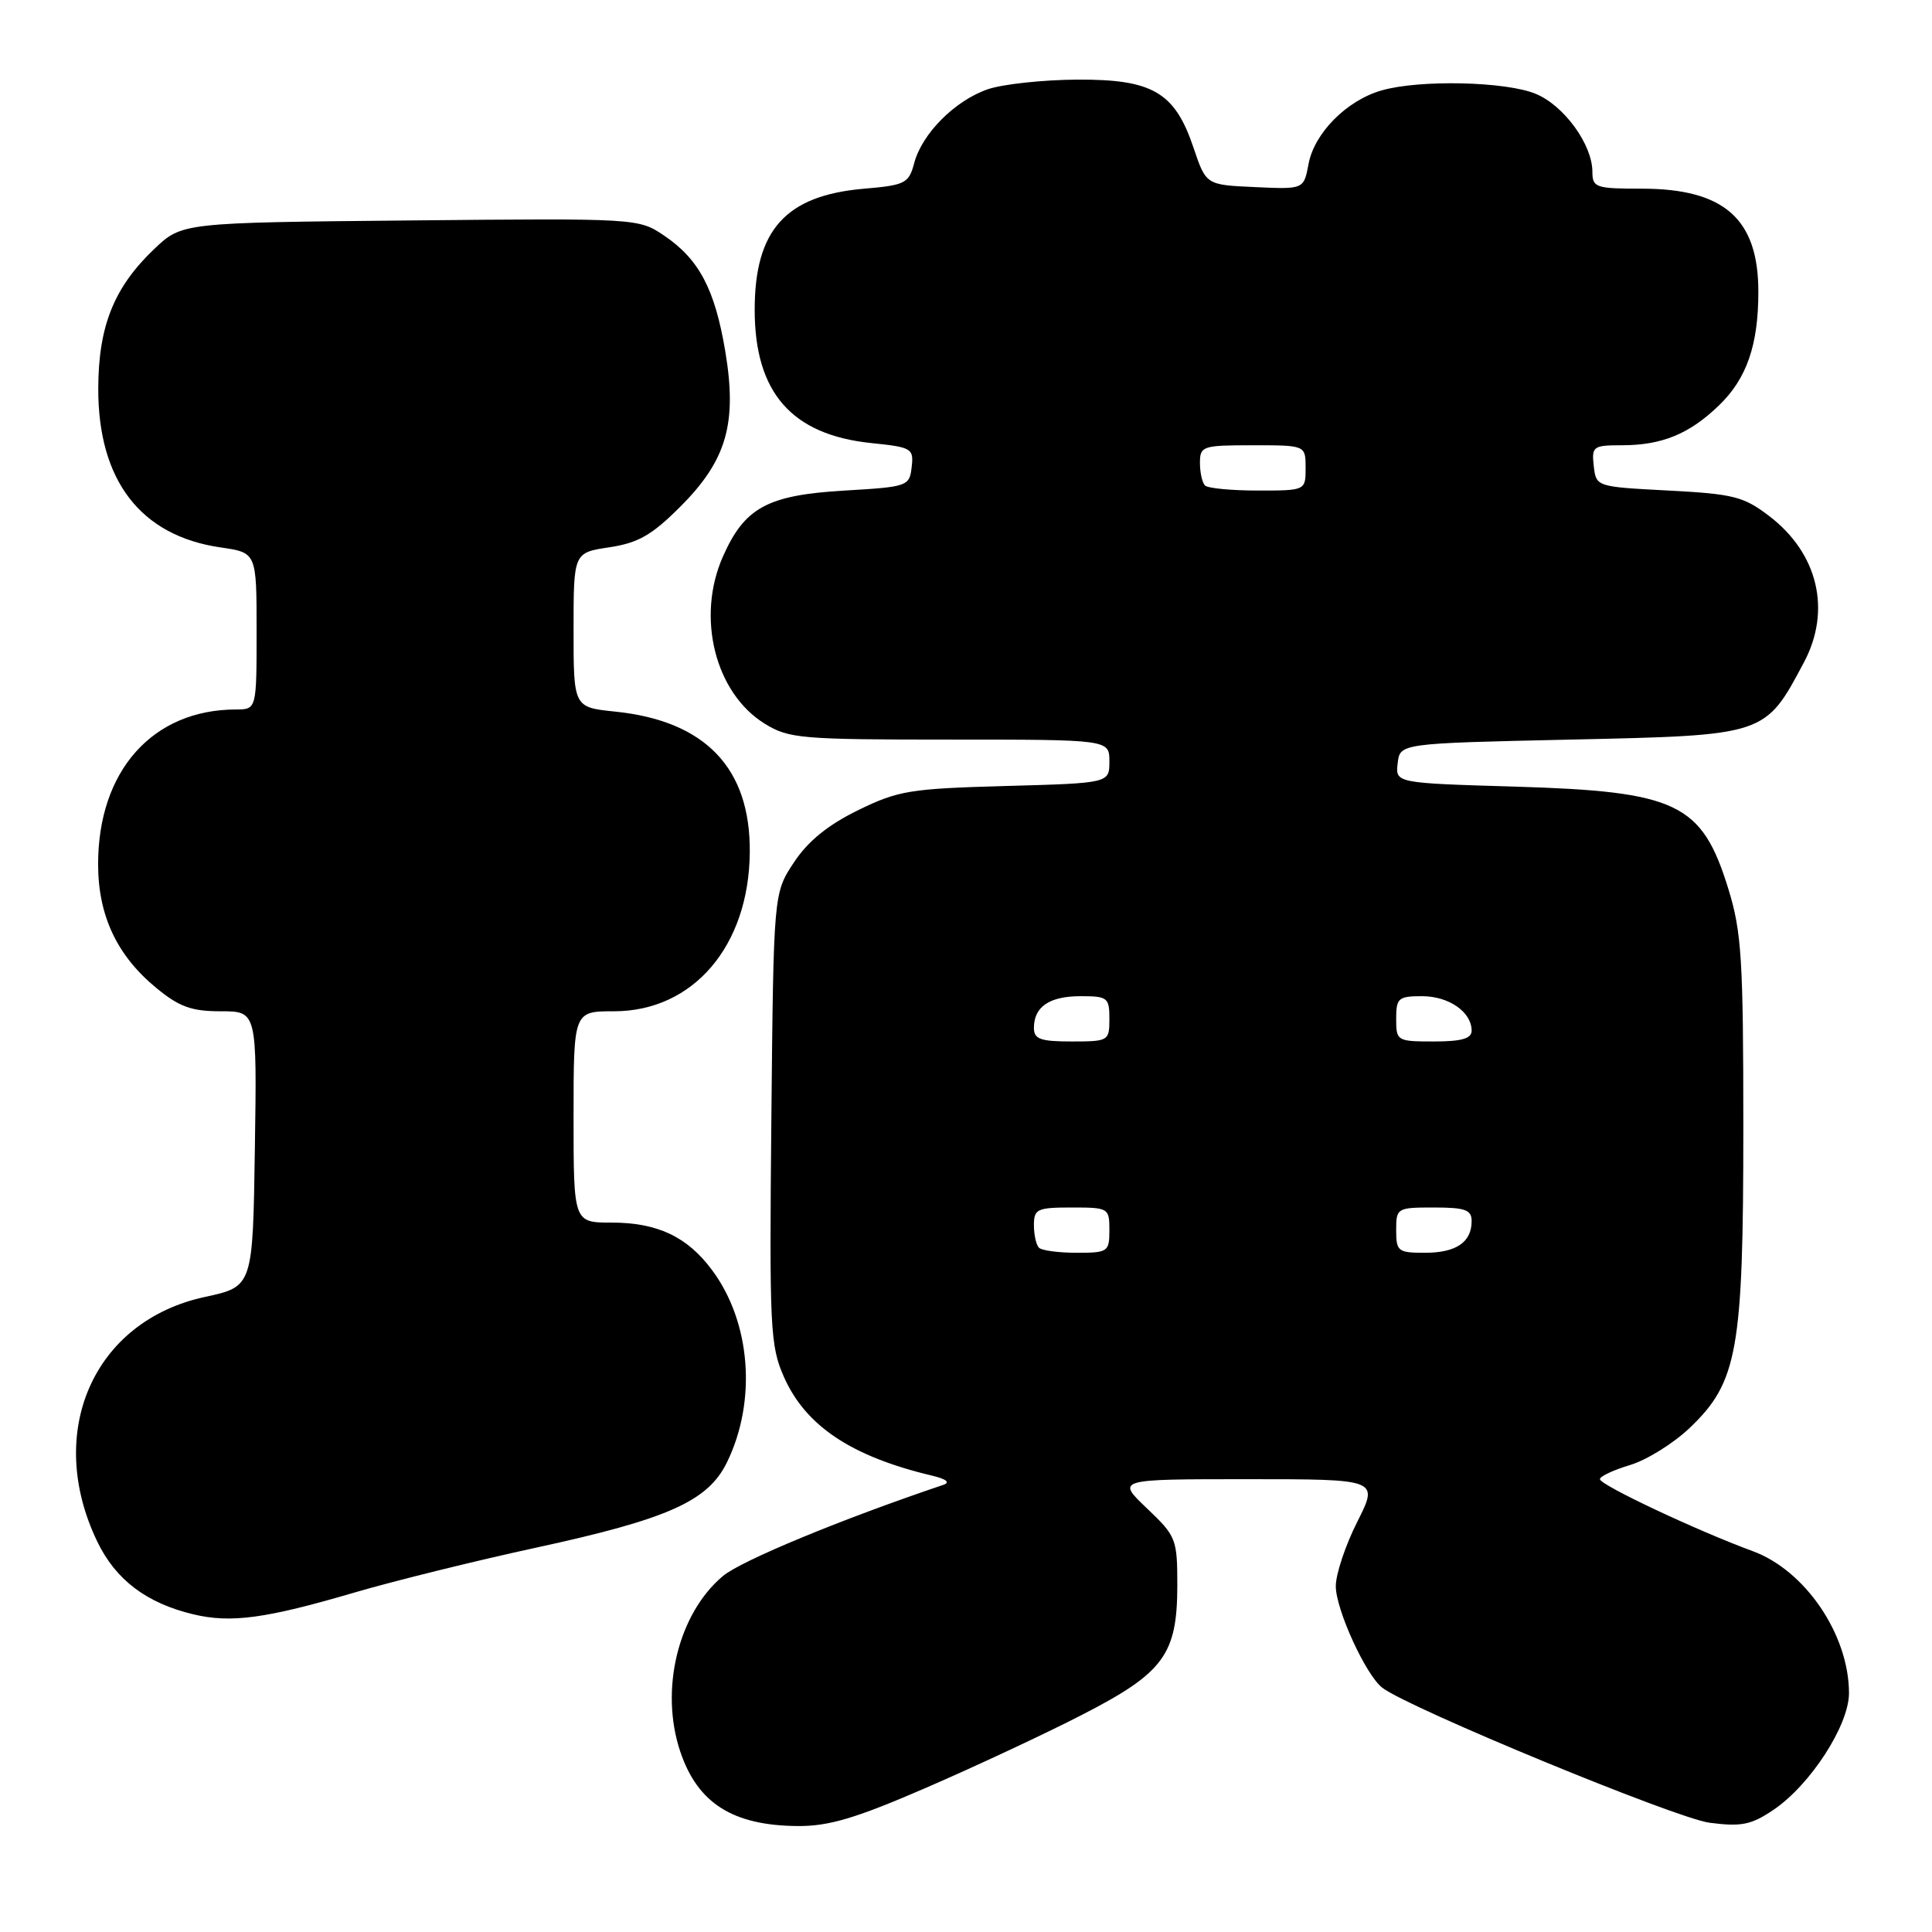 <?xml version="1.0" encoding="UTF-8" standalone="no"?>
<!DOCTYPE svg PUBLIC "-//W3C//DTD SVG 1.1//EN" "http://www.w3.org/Graphics/SVG/1.1/DTD/svg11.dtd" >
<svg xmlns="http://www.w3.org/2000/svg" xmlns:xlink="http://www.w3.org/1999/xlink" version="1.1" viewBox="0 0 256 256">
 <g >
 <path fill="currentColor"
d=" M 122.71 236.89 C 129.19 234.08 138.49 229.74 143.36 227.23 C 154.20 221.67 155.99 219.24 156.00 210.10 C 156.00 203.91 155.86 203.56 151.96 199.85 C 147.92 196.00 147.92 196.00 165.30 196.00 C 182.69 196.00 182.69 196.00 179.85 201.64 C 178.28 204.74 177.00 208.58 177.00 210.17 C 177.00 213.27 180.98 221.97 183.17 223.64 C 186.71 226.35 222.08 240.94 226.51 241.52 C 230.75 242.07 232.03 241.81 235.00 239.81 C 239.88 236.51 245.00 228.61 245.00 224.35 C 245.00 216.62 239.21 208.08 232.23 205.53 C 224.95 202.86 212.00 196.77 212.00 196.00 C 212.00 195.62 213.80 194.78 216.00 194.12 C 218.20 193.46 221.75 191.25 223.89 189.21 C 230.25 183.15 231.00 178.93 231.00 149.42 C 231.00 127.12 230.77 123.47 229.02 117.80 C 225.51 106.42 222.27 104.87 200.70 104.23 C 184.89 103.76 184.89 103.76 185.20 101.13 C 185.50 98.50 185.50 98.50 208.10 98.00 C 234.02 97.43 233.86 97.48 239.02 87.79 C 242.70 80.89 240.91 73.32 234.43 68.38 C 231.04 65.79 229.69 65.45 221.08 65.00 C 211.51 64.50 211.50 64.50 211.18 61.75 C 210.89 59.16 211.09 59.00 214.87 59.00 C 220.21 59.00 223.83 57.52 227.76 53.73 C 231.44 50.19 232.99 45.73 232.99 38.70 C 233.01 29.01 228.48 25.00 217.55 25.00 C 211.43 25.00 211.00 24.85 211.00 22.75 C 210.99 19.15 207.25 14.00 203.51 12.44 C 199.56 10.79 188.12 10.53 183.07 11.98 C 178.45 13.30 174.16 17.62 173.39 21.72 C 172.76 25.09 172.76 25.09 166.28 24.79 C 159.81 24.50 159.81 24.50 158.15 19.58 C 155.67 12.21 152.73 10.49 142.68 10.55 C 138.18 10.58 132.89 11.15 130.91 11.82 C 126.55 13.31 122.18 17.69 121.14 21.60 C 120.42 24.30 119.96 24.54 114.43 25.01 C 104.11 25.91 100.00 30.47 100.00 41.05 C 100.00 52.02 104.90 57.62 115.46 58.71 C 120.83 59.26 121.09 59.42 120.80 61.90 C 120.51 64.43 120.27 64.51 111.95 65.00 C 101.69 65.60 98.67 67.24 95.79 73.75 C 92.23 81.79 94.75 91.83 101.34 95.90 C 104.51 97.86 106.16 98.00 125.87 98.00 C 147.00 98.00 147.00 98.00 147.00 100.89 C 147.00 103.77 147.00 103.77 133.24 104.15 C 120.57 104.50 119.03 104.75 113.69 107.36 C 109.69 109.32 107.06 111.46 105.20 114.27 C 102.50 118.35 102.50 118.35 102.21 148.19 C 101.94 175.98 102.05 178.32 103.87 182.44 C 106.75 188.95 112.81 192.99 123.50 195.53 C 125.40 195.98 125.95 196.43 125.00 196.75 C 111.52 201.29 98.20 206.80 95.78 208.84 C 89.84 213.84 87.39 223.92 90.14 232.10 C 92.44 238.94 97.10 241.90 105.71 241.96 C 109.82 241.99 113.40 240.93 122.71 236.89 Z  M 47.00 211.01 C 52.23 209.48 63.02 206.81 71.00 205.08 C 88.50 201.29 93.81 198.92 96.32 193.78 C 100.31 185.62 99.49 175.16 94.32 168.25 C 91.05 163.86 87.09 162.00 81.05 162.00 C 76.00 162.00 76.00 162.00 76.00 148.00 C 76.00 134.00 76.00 134.00 81.35 134.00 C 91.85 134.00 99.24 125.36 99.35 112.95 C 99.46 101.78 93.47 95.52 81.51 94.29 C 76.00 93.72 76.00 93.72 76.00 83.47 C 76.00 73.23 76.00 73.23 80.74 72.52 C 84.57 71.94 86.37 70.91 90.13 67.15 C 96.29 61.00 97.70 56.10 96.10 46.53 C 94.72 38.30 92.62 34.34 87.99 31.21 C 84.60 28.93 84.45 28.92 54.35 29.21 C 24.11 29.50 24.11 29.50 20.43 33.00 C 15.11 38.07 13.05 43.19 13.02 51.43 C 12.98 63.67 18.63 71.01 29.25 72.54 C 34.00 73.23 34.00 73.23 34.00 83.61 C 34.00 94.00 34.00 94.00 31.25 94.01 C 20.22 94.03 13.00 102.14 13.00 114.51 C 13.00 121.31 15.49 126.61 20.70 130.90 C 23.74 133.41 25.37 134.00 29.25 134.00 C 34.05 134.00 34.05 134.00 33.77 152.24 C 33.50 170.48 33.50 170.48 27.16 171.85 C 12.37 175.03 5.89 189.80 12.91 204.31 C 15.34 209.34 19.42 212.42 25.59 213.90 C 30.58 215.10 35.20 214.48 47.00 211.01 Z  M 137.67 165.33 C 137.30 164.97 137.00 163.62 137.00 162.33 C 137.00 160.20 137.43 160.00 142.00 160.00 C 146.89 160.00 147.00 160.07 147.00 163.00 C 147.00 165.87 146.81 166.00 142.67 166.00 C 140.28 166.00 138.03 165.70 137.67 165.33 Z  M 185.00 163.00 C 185.00 160.07 185.11 160.00 190.00 160.00 C 194.15 160.00 195.00 160.31 195.00 161.80 C 195.00 164.61 192.94 166.00 188.80 166.00 C 185.24 166.00 185.00 165.81 185.00 163.00 Z  M 137.00 136.20 C 137.00 133.39 139.06 132.00 143.20 132.00 C 146.76 132.00 147.00 132.19 147.00 135.00 C 147.00 137.93 146.89 138.00 142.00 138.00 C 137.85 138.00 137.00 137.69 137.00 136.20 Z  M 185.00 135.00 C 185.00 132.25 185.29 132.00 188.43 132.00 C 191.99 132.00 195.00 134.10 195.00 136.57 C 195.00 137.62 193.67 138.00 190.00 138.00 C 185.11 138.00 185.00 137.93 185.00 135.00 Z  M 159.67 64.33 C 159.30 63.97 159.00 62.62 159.00 61.33 C 159.00 59.11 159.33 59.00 166.00 59.00 C 173.00 59.00 173.00 59.00 173.00 62.00 C 173.00 65.00 173.00 65.00 166.67 65.00 C 163.18 65.00 160.03 64.70 159.67 64.33 Z "/>
</g>
</svg>